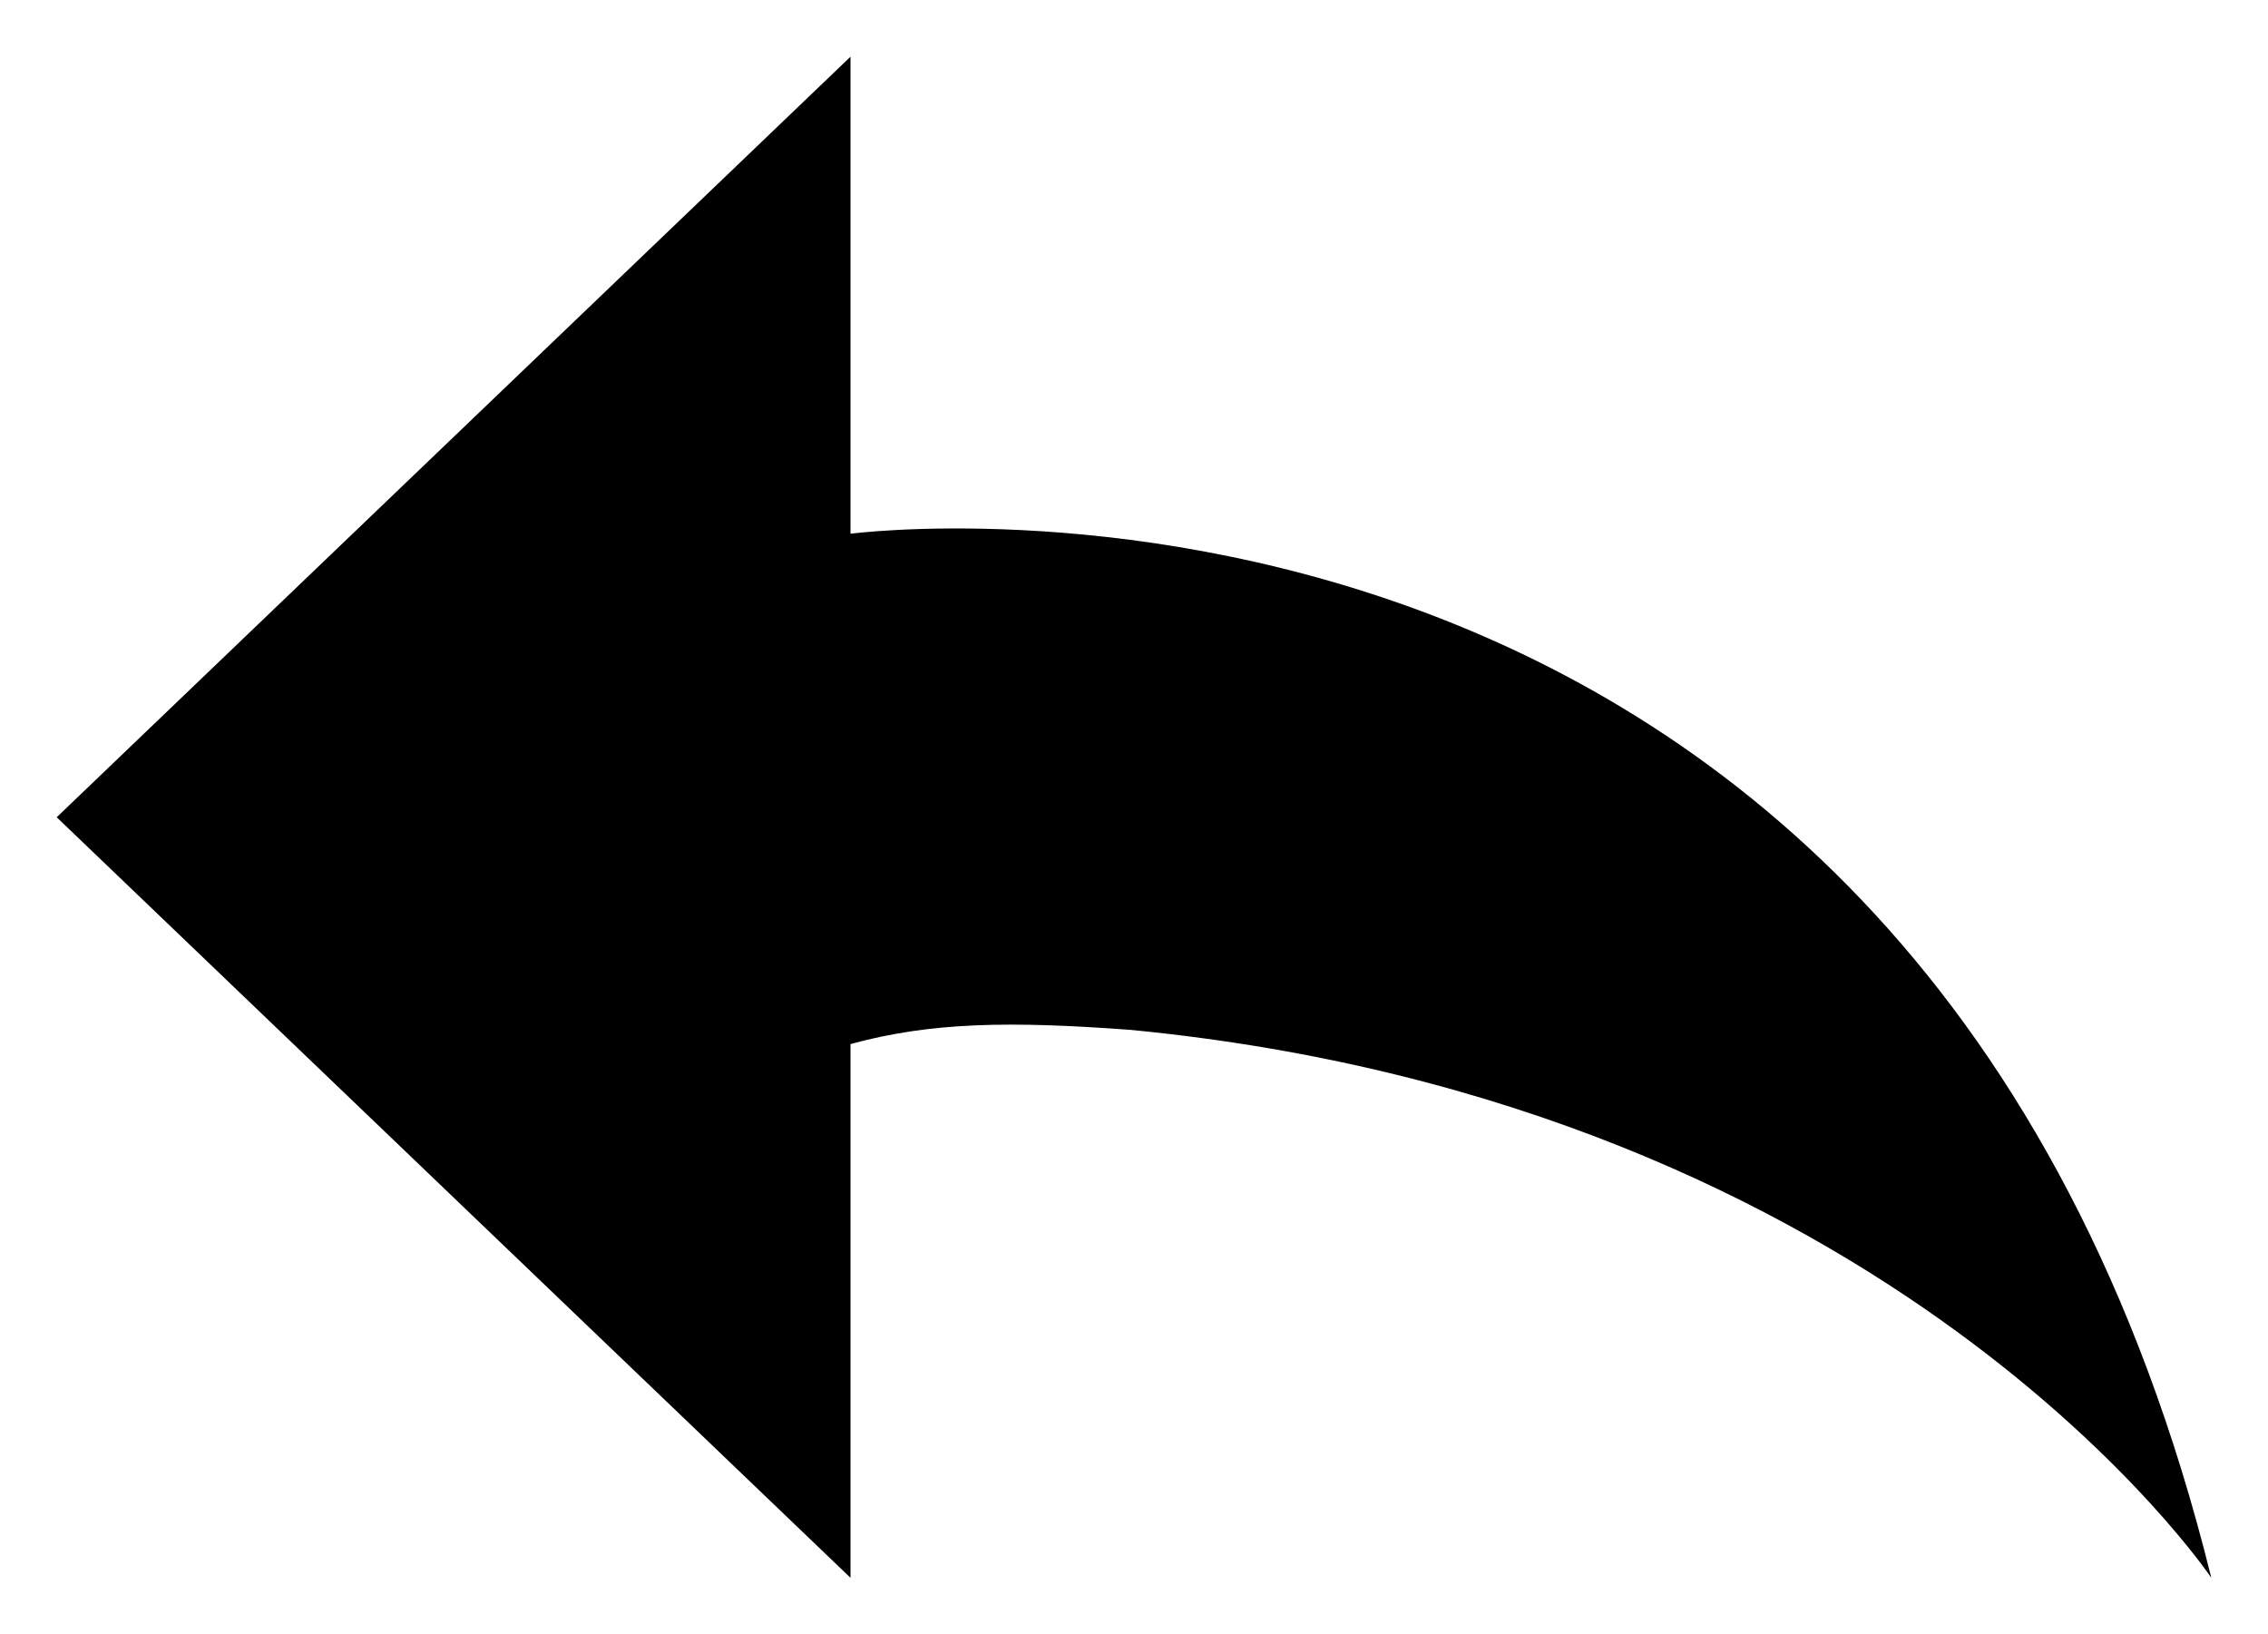 <svg id="fb971c5a-f1eb-4f1c-9ad1-8fa2ad114a24" data-name="ICON" xmlns="http://www.w3.org/2000/svg" width="160" height="115.29" viewBox="0 0 160 115.29"><title>main_icn_Reply</title><path d="M76,112v37.65L20,96,76,42.35V76s75.34-10,96,73.65c0,0-22.45-33.43-76.22-38.65C87.28,110.37,81.69,110.44,76,112Z" transform="translate(-16 -38.35)" stroke-linecap="round" stroke-linejoin="round"/></svg>